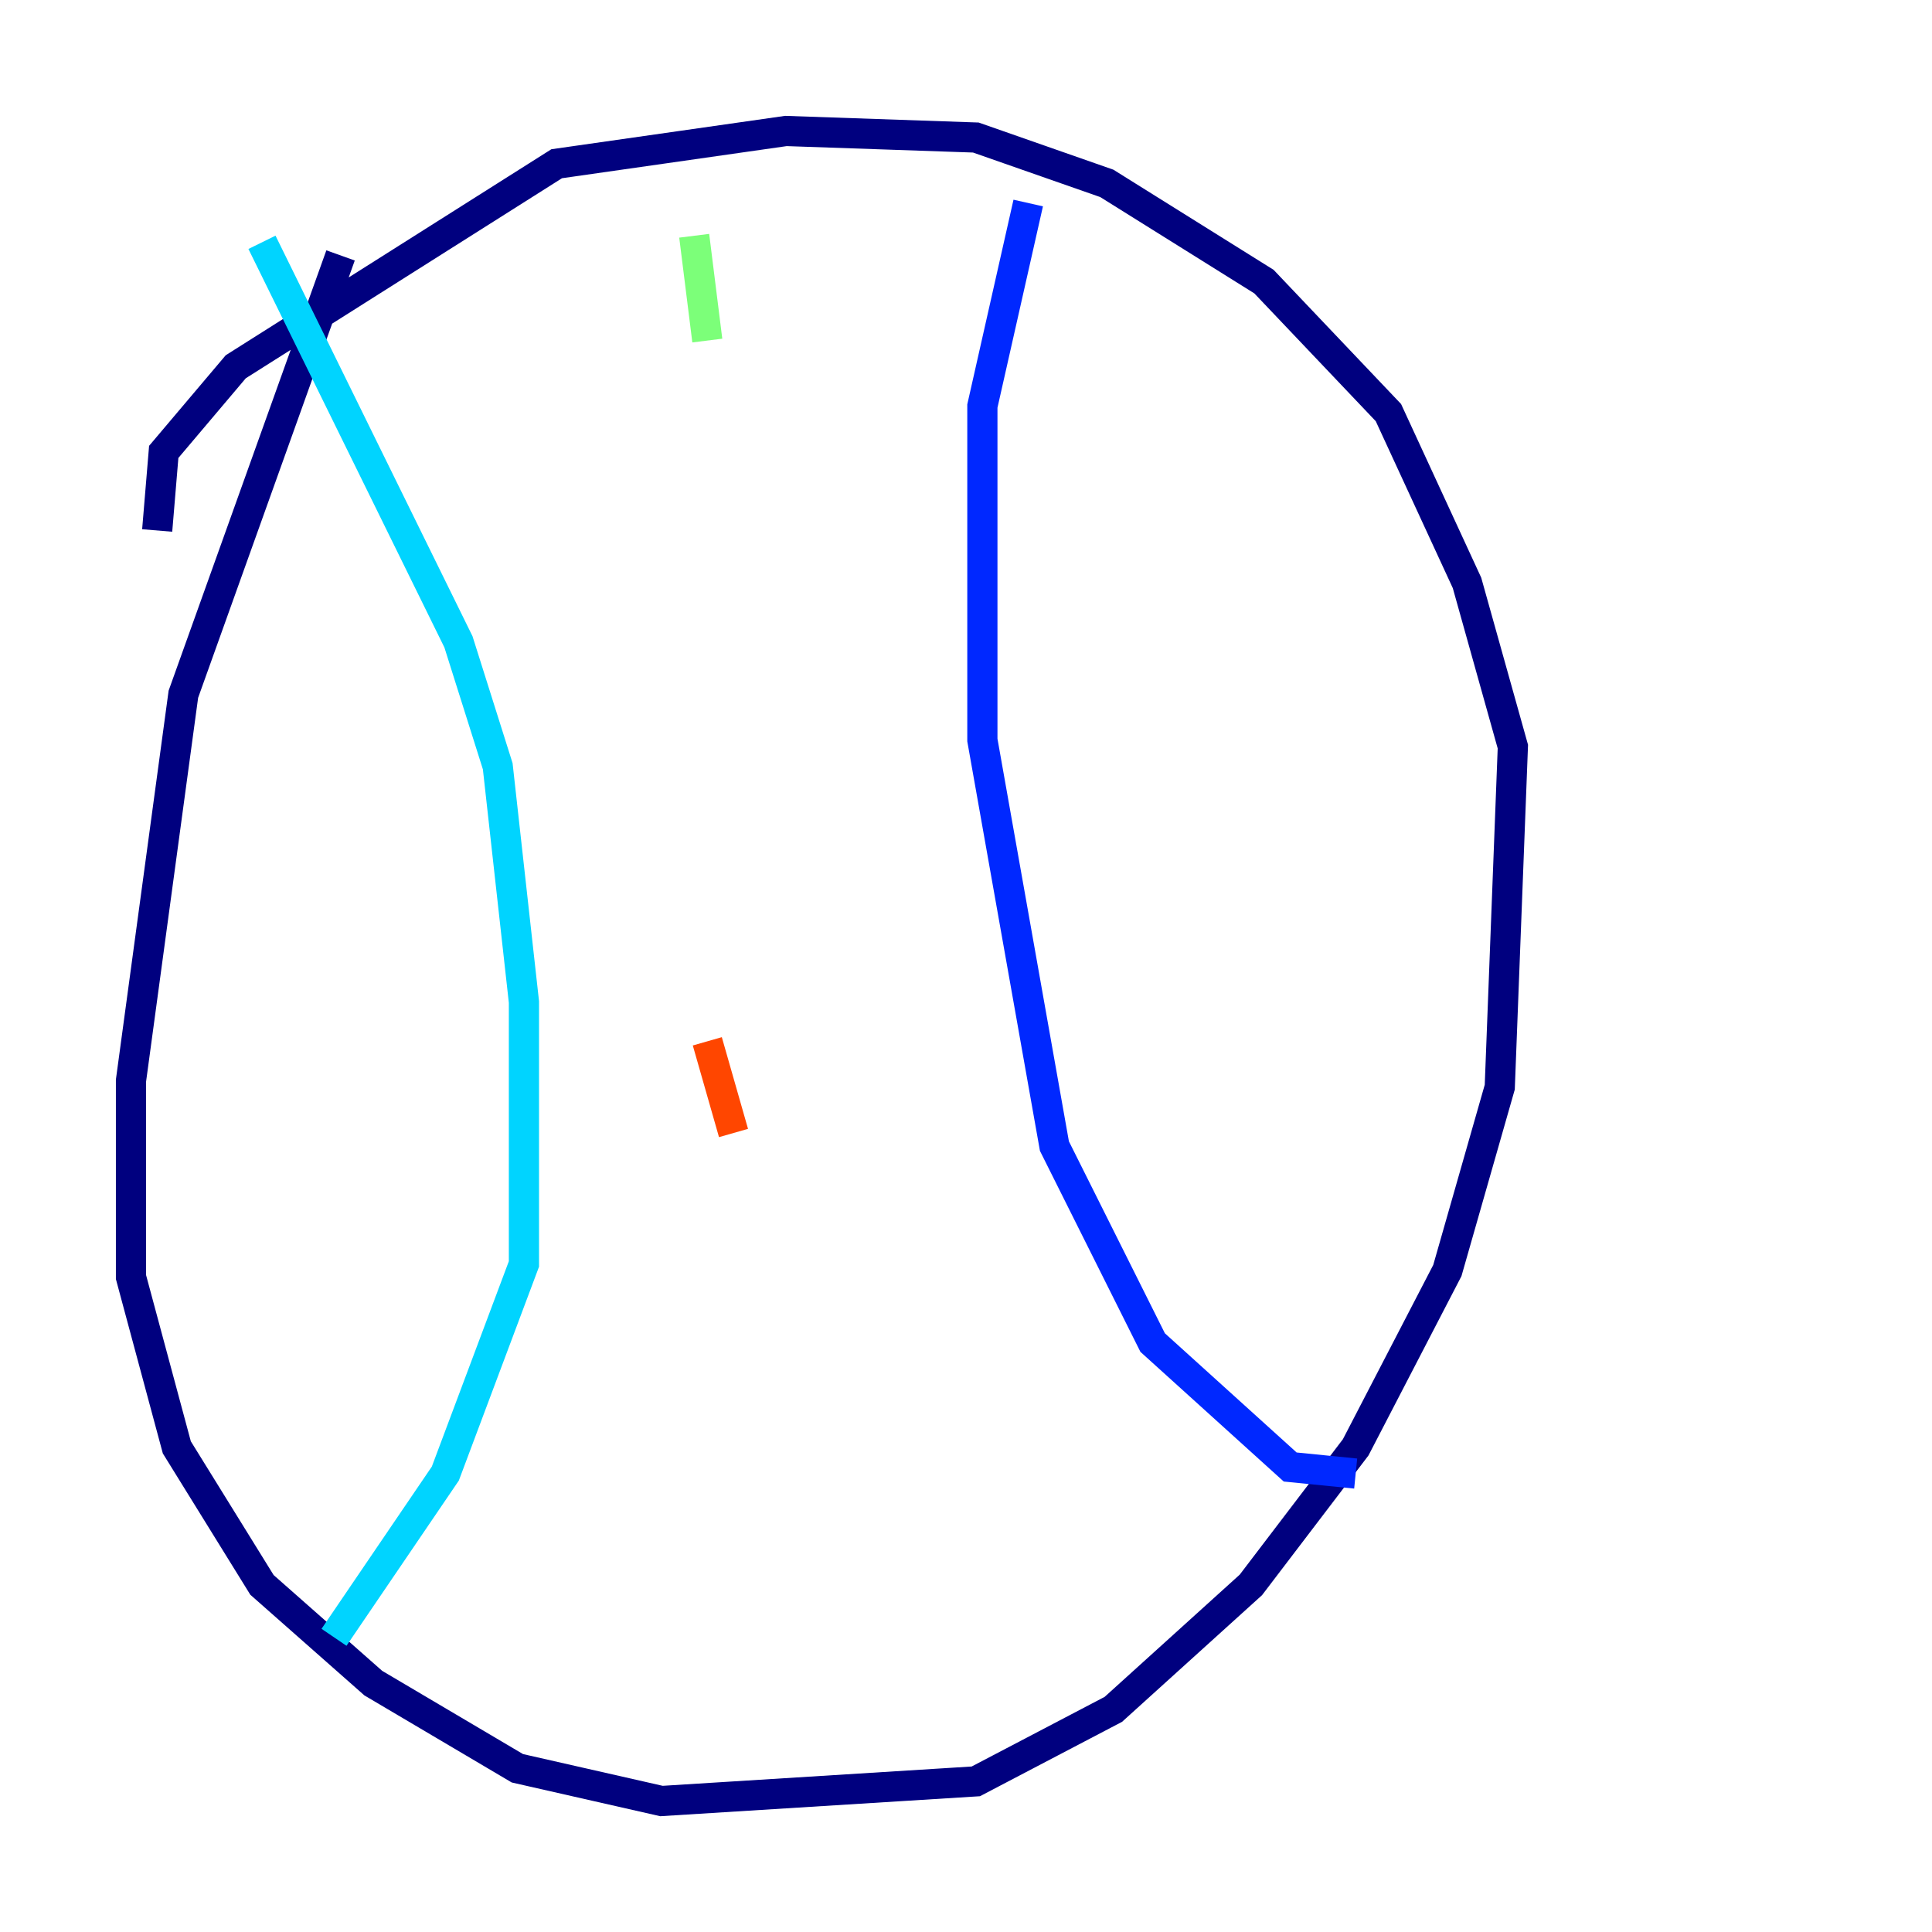 <?xml version="1.0" encoding="utf-8" ?>
<svg baseProfile="tiny" height="128" version="1.2" viewBox="0,0,128,128" width="128" xmlns="http://www.w3.org/2000/svg" xmlns:ev="http://www.w3.org/2001/xml-events" xmlns:xlink="http://www.w3.org/1999/xlink"><defs /><polyline fill="none" points="22.563,16.922 12.149,45.993 8.678,71.593 8.678,84.61 11.715,95.891 17.356,105.003 24.732,111.512 34.278,117.153 43.824,119.322 64.651,118.02 73.763,113.248 82.875,105.003 89.817,95.891 95.891,84.176 99.363,72.027 100.231,49.464 97.193,38.617 91.986,27.336 83.742,18.658 73.329,12.149 64.651,9.112 52.068,8.678 36.881,10.848 15.62,24.298 10.848,29.939 10.414,35.146" stroke="#00007f" stroke-width="2" /><polyline fill="none" points="68.122,13.451 65.085,26.902 65.085,49.031 69.858,75.932 76.366,88.949 85.478,97.193 89.817,97.627" stroke="#0028ff" stroke-width="2" /><polyline fill="none" points="17.356,16.054 30.373,42.522 32.976,50.766 34.712,66.386 34.712,83.742 29.505,97.627 22.129,108.475" stroke="#00d4ff" stroke-width="2" /><polyline fill="none" points="45.993,15.62 46.861,22.563" stroke="#7cff79" stroke-width="2" /><polyline fill="none" points="45.125,46.861 45.125,46.861" stroke="#ffe500" stroke-width="2" /><polyline fill="none" points="46.861,68.99 48.597,75.064" stroke="#ff4600" stroke-width="2" /><polyline fill="none" points="50.766,93.288 50.766,93.288" stroke="#7f0000" stroke-width="2" /></svg>